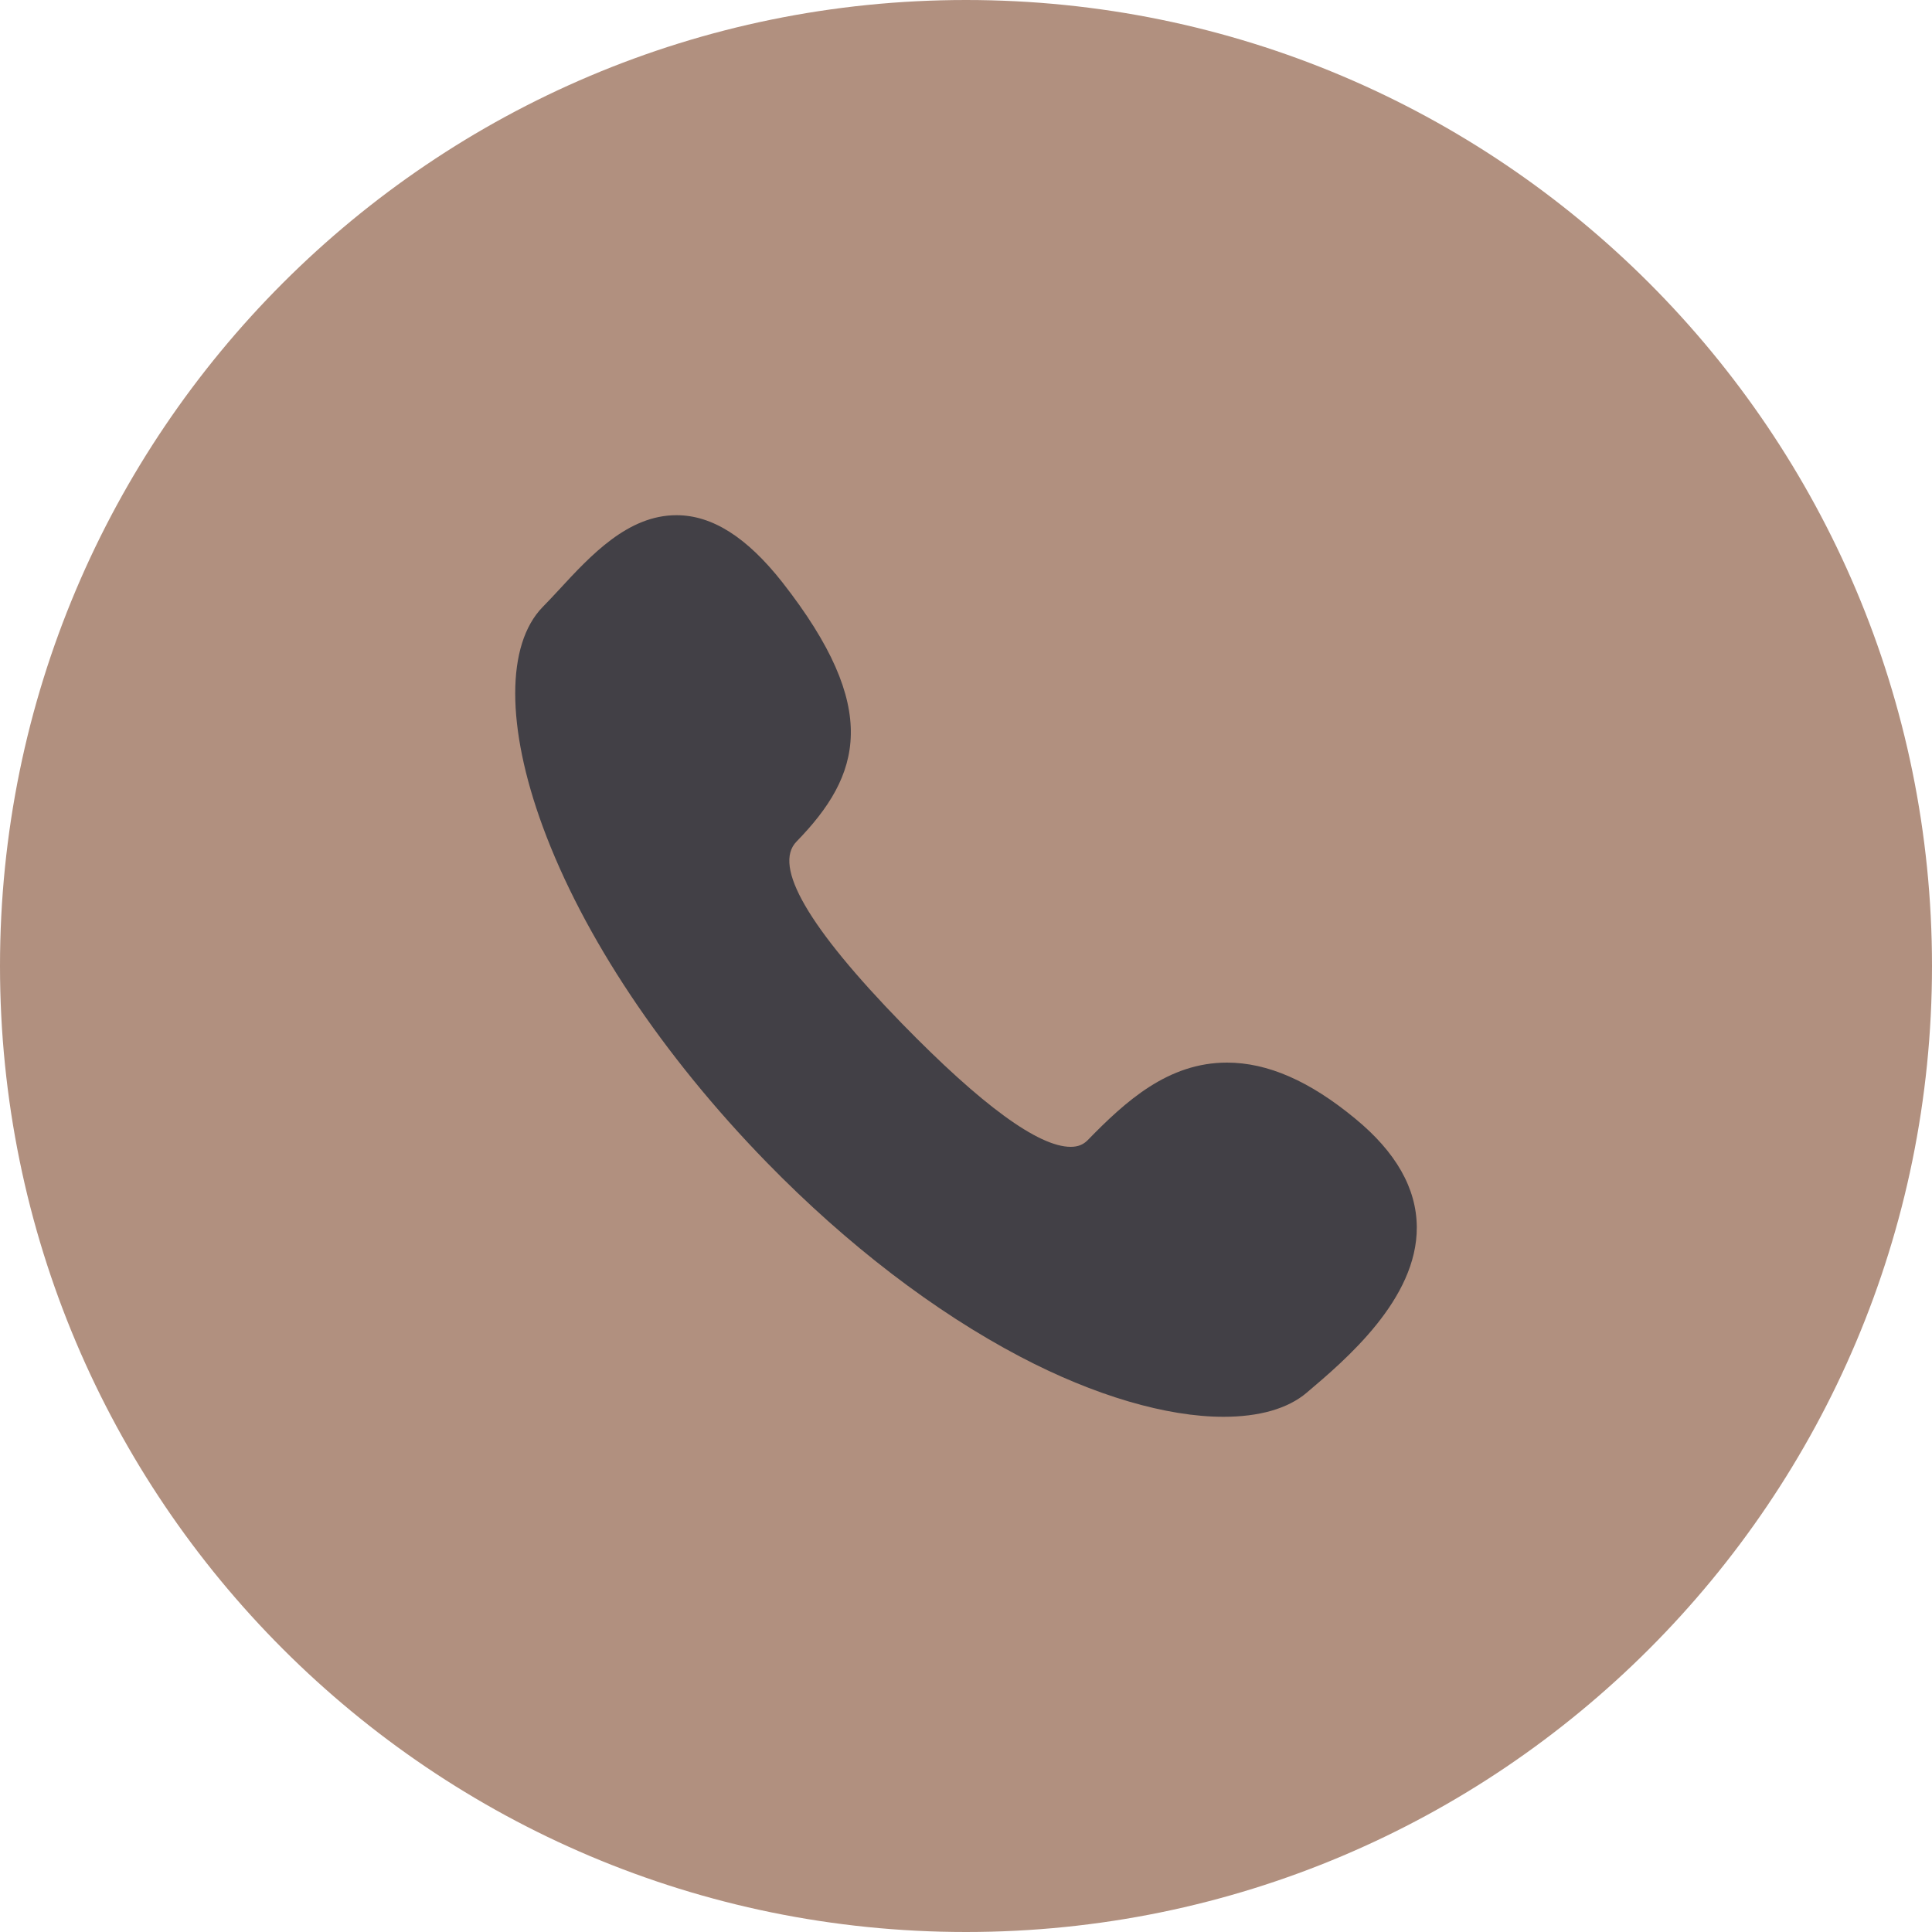 <svg width="15" height="15" viewBox="0 0 15 15" fill="none" xmlns="http://www.w3.org/2000/svg">
<path d="M7.5 15C11.642 15 15 11.642 15 7.5C15 3.358 11.642 0 7.5 0C3.358 0 0 3.358 0 7.5C0 11.642 3.358 15 7.5 15Z" fill="#B1907F"/>
<path d="M10.523 8.686C10.168 8.392 9.841 8.25 9.526 8.25C9.07 8.25 8.741 8.548 8.444 8.853C8.409 8.888 8.368 8.904 8.313 8.904C8.063 8.904 7.622 8.582 7.003 7.947C6.275 7.199 5.999 6.724 6.184 6.534C6.686 6.019 6.843 5.503 6.075 4.522C5.799 4.171 5.53 4 5.252 4C4.876 4 4.59 4.308 4.339 4.58C4.295 4.627 4.254 4.672 4.213 4.713C3.929 5.005 3.929 5.643 4.214 6.418C4.527 7.269 5.144 8.195 5.953 9.025C6.578 9.666 7.258 10.185 7.92 10.533C8.498 10.837 9.059 11 9.499 11C9.499 11 9.499 11 9.499 11C9.774 11 9.998 10.938 10.145 10.813C10.445 10.559 11.004 10.087 11 9.527C10.998 9.226 10.838 8.945 10.523 8.686Z" fill="#424046"/>
</svg>
